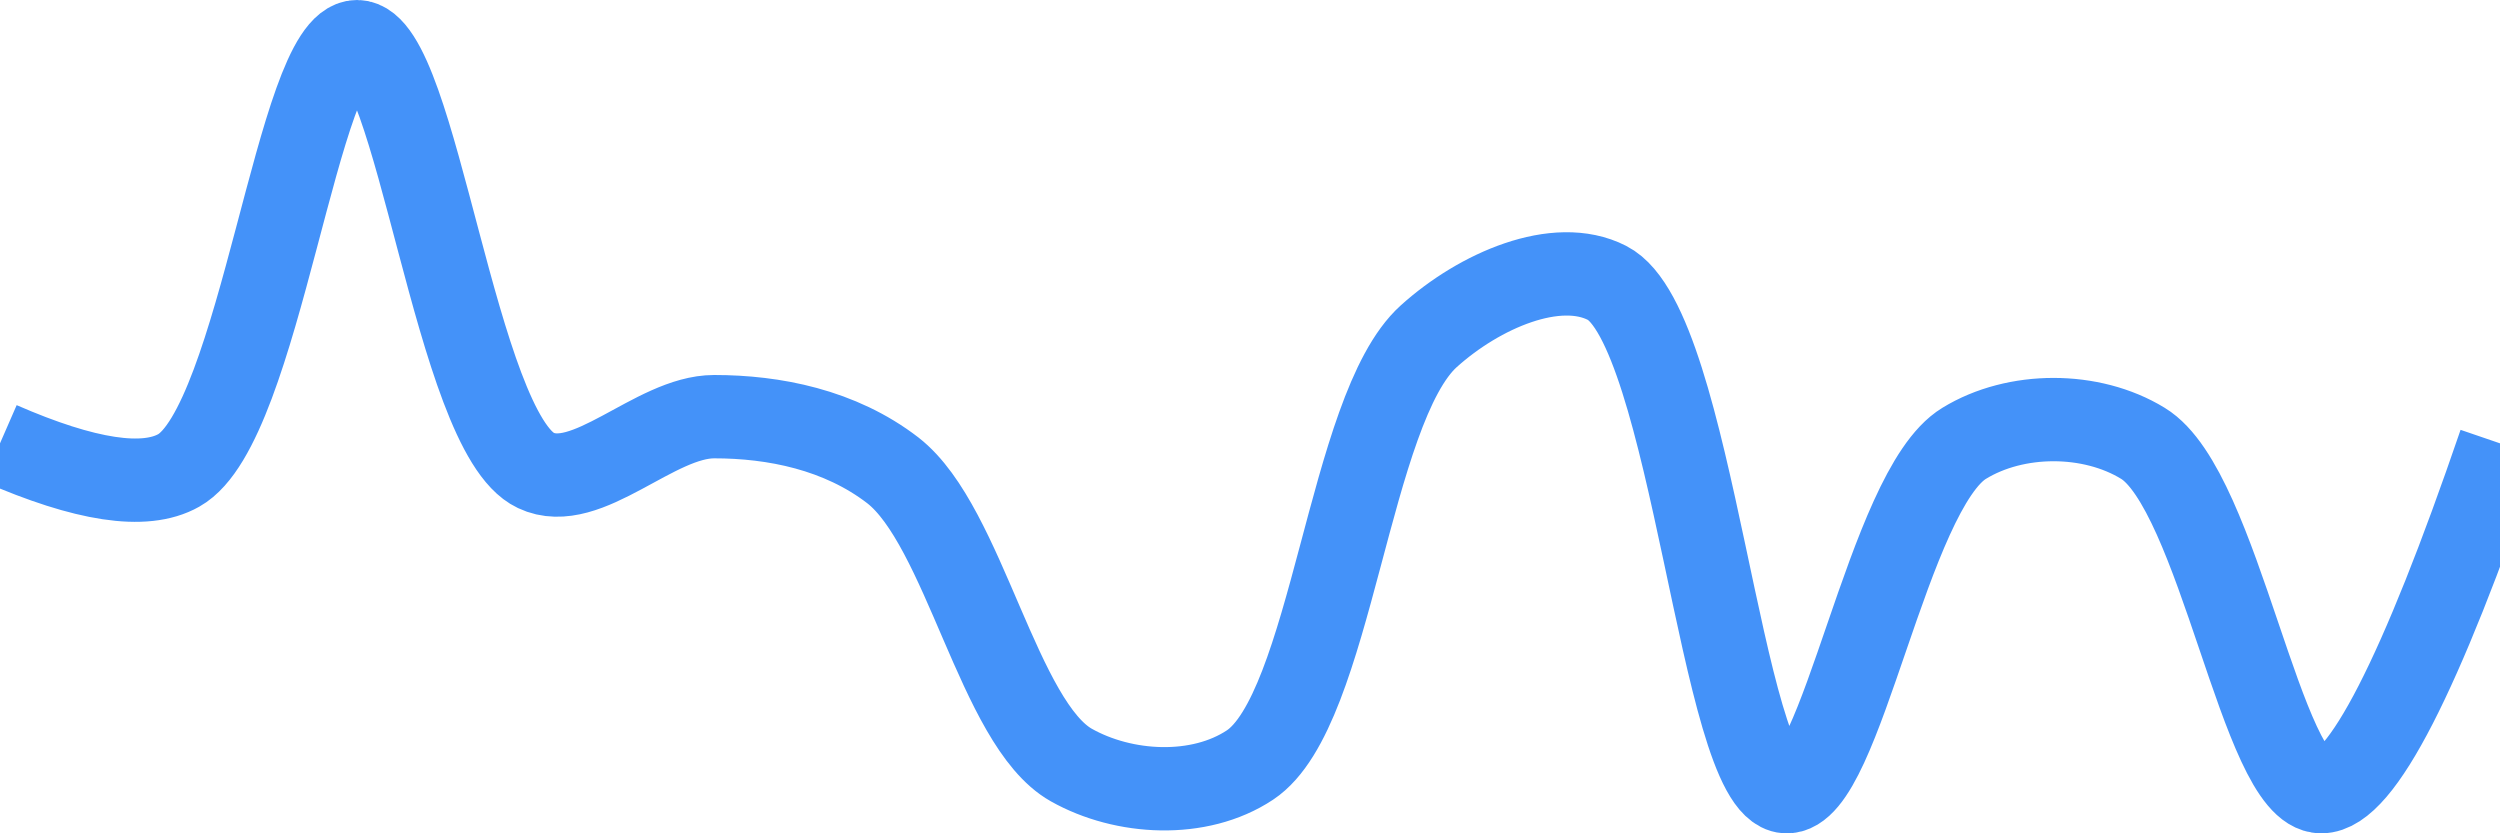 <svg class="main-svg" xmlns="http://www.w3.org/2000/svg" xmlns:xlink="http://www.w3.org/1999/xlink" width="60" height="20" style="" viewBox="0 0 60 20"><rect x="0" y="0" width="60" height="20" style="fill: rgb(0, 0, 0); fill-opacity: 0;"/><defs id="defs-154029"><g class="clips"><clipPath id="clip154029xyplot" class="plotclip"><rect width="60" height="20"/></clipPath><clipPath class="axesclip" id="clip154029x"><rect x="0" y="0" width="60" height="20"/></clipPath><clipPath class="axesclip" id="clip154029y"><rect x="0" y="0" width="60" height="20"/></clipPath><clipPath class="axesclip" id="clip154029xy"><rect x="0" y="0" width="60" height="20"/></clipPath></g><g class="gradients"/><g class="patterns"/></defs><g class="bglayer"><rect class="bg" x="0" y="0" width="60" height="20" style="fill: rgb(0, 0, 0); fill-opacity: 0; stroke-width: 0;"/></g><g class="layer-below"><g class="imagelayer"/><g class="shapelayer"/></g><g class="cartesianlayer"><g class="subplot xy"><g class="layer-subplot"><g class="shapelayer"/><g class="imagelayer"/></g><g class="minor-gridlayer"><g class="x"/><g class="y"/></g><g class="gridlayer"><g class="x"/><g class="y"/></g><g class="zerolinelayer"/><g class="layer-between"><g class="shapelayer"/><g class="imagelayer"/></g><path class="xlines-below"/><path class="ylines-below"/><g class="overlines-below"/><g class="xaxislayer-below"/><g class="yaxislayer-below"/><g class="overaxes-below"/><g class="overplot"><g class="xy" transform="" clip-path="url(#clip154029xyplot)"><g class="scatterlayer mlayer"><g class="trace scatter trace6f7a97" style="stroke-miterlimit: 2; opacity: 1;"><g class="fills"/><g class="errorbars"/><g class="lines"><path class="js-line" d="M0,10.64Q3.07,11.98 4.29,11.29C6.25,10.19 7.14,1 8.57,1C10,1 10.93,10.38 12.86,11.29C14.08,11.87 15.71,10 17.14,10C18.57,10 20.16,10.31 21.43,11.29C23.15,12.63 23.96,17.37 25.71,18.36C26.97,19.07 28.78,19.17 30,18.36C31.97,17.05 32.36,9.81 34.29,8.07C35.51,6.97 37.36,6.17 38.57,6.79C40.63,7.84 41.3,18.89 42.86,19C44.19,19.09 45.3,11.76 47.14,10.64C48.38,9.88 50.19,9.88 51.43,10.64C53.27,11.76 54.28,19 55.71,19Q57.14,19 60,10.64" style="vector-effect: none; fill: none; stroke: rgb(68, 146, 249); stroke-opacity: 1; stroke-width: 2px; opacity: 1;"/></g><g class="points"/><g class="text"/></g></g></g></g><path class="xlines-above crisp" d="M0,0" style="fill: none;"/><path class="ylines-above crisp" d="M0,0" style="fill: none;"/><g class="overlines-above"/><g class="xaxislayer-above"/><g class="yaxislayer-above"/><g class="overaxes-above"/></g></g><g class="polarlayer"/><g class="smithlayer"/><g class="ternarylayer"/><g class="geolayer"/><g class="funnelarealayer"/><g class="pielayer"/><g class="iciclelayer"/><g class="treemaplayer"/><g class="sunburstlayer"/><g class="glimages"/><defs id="topdefs-154029"><g class="clips"/></defs><g class="layer-above"><g class="imagelayer"/><g class="shapelayer"/></g><g class="infolayer"><g class="g-gtitle"/></g></svg>